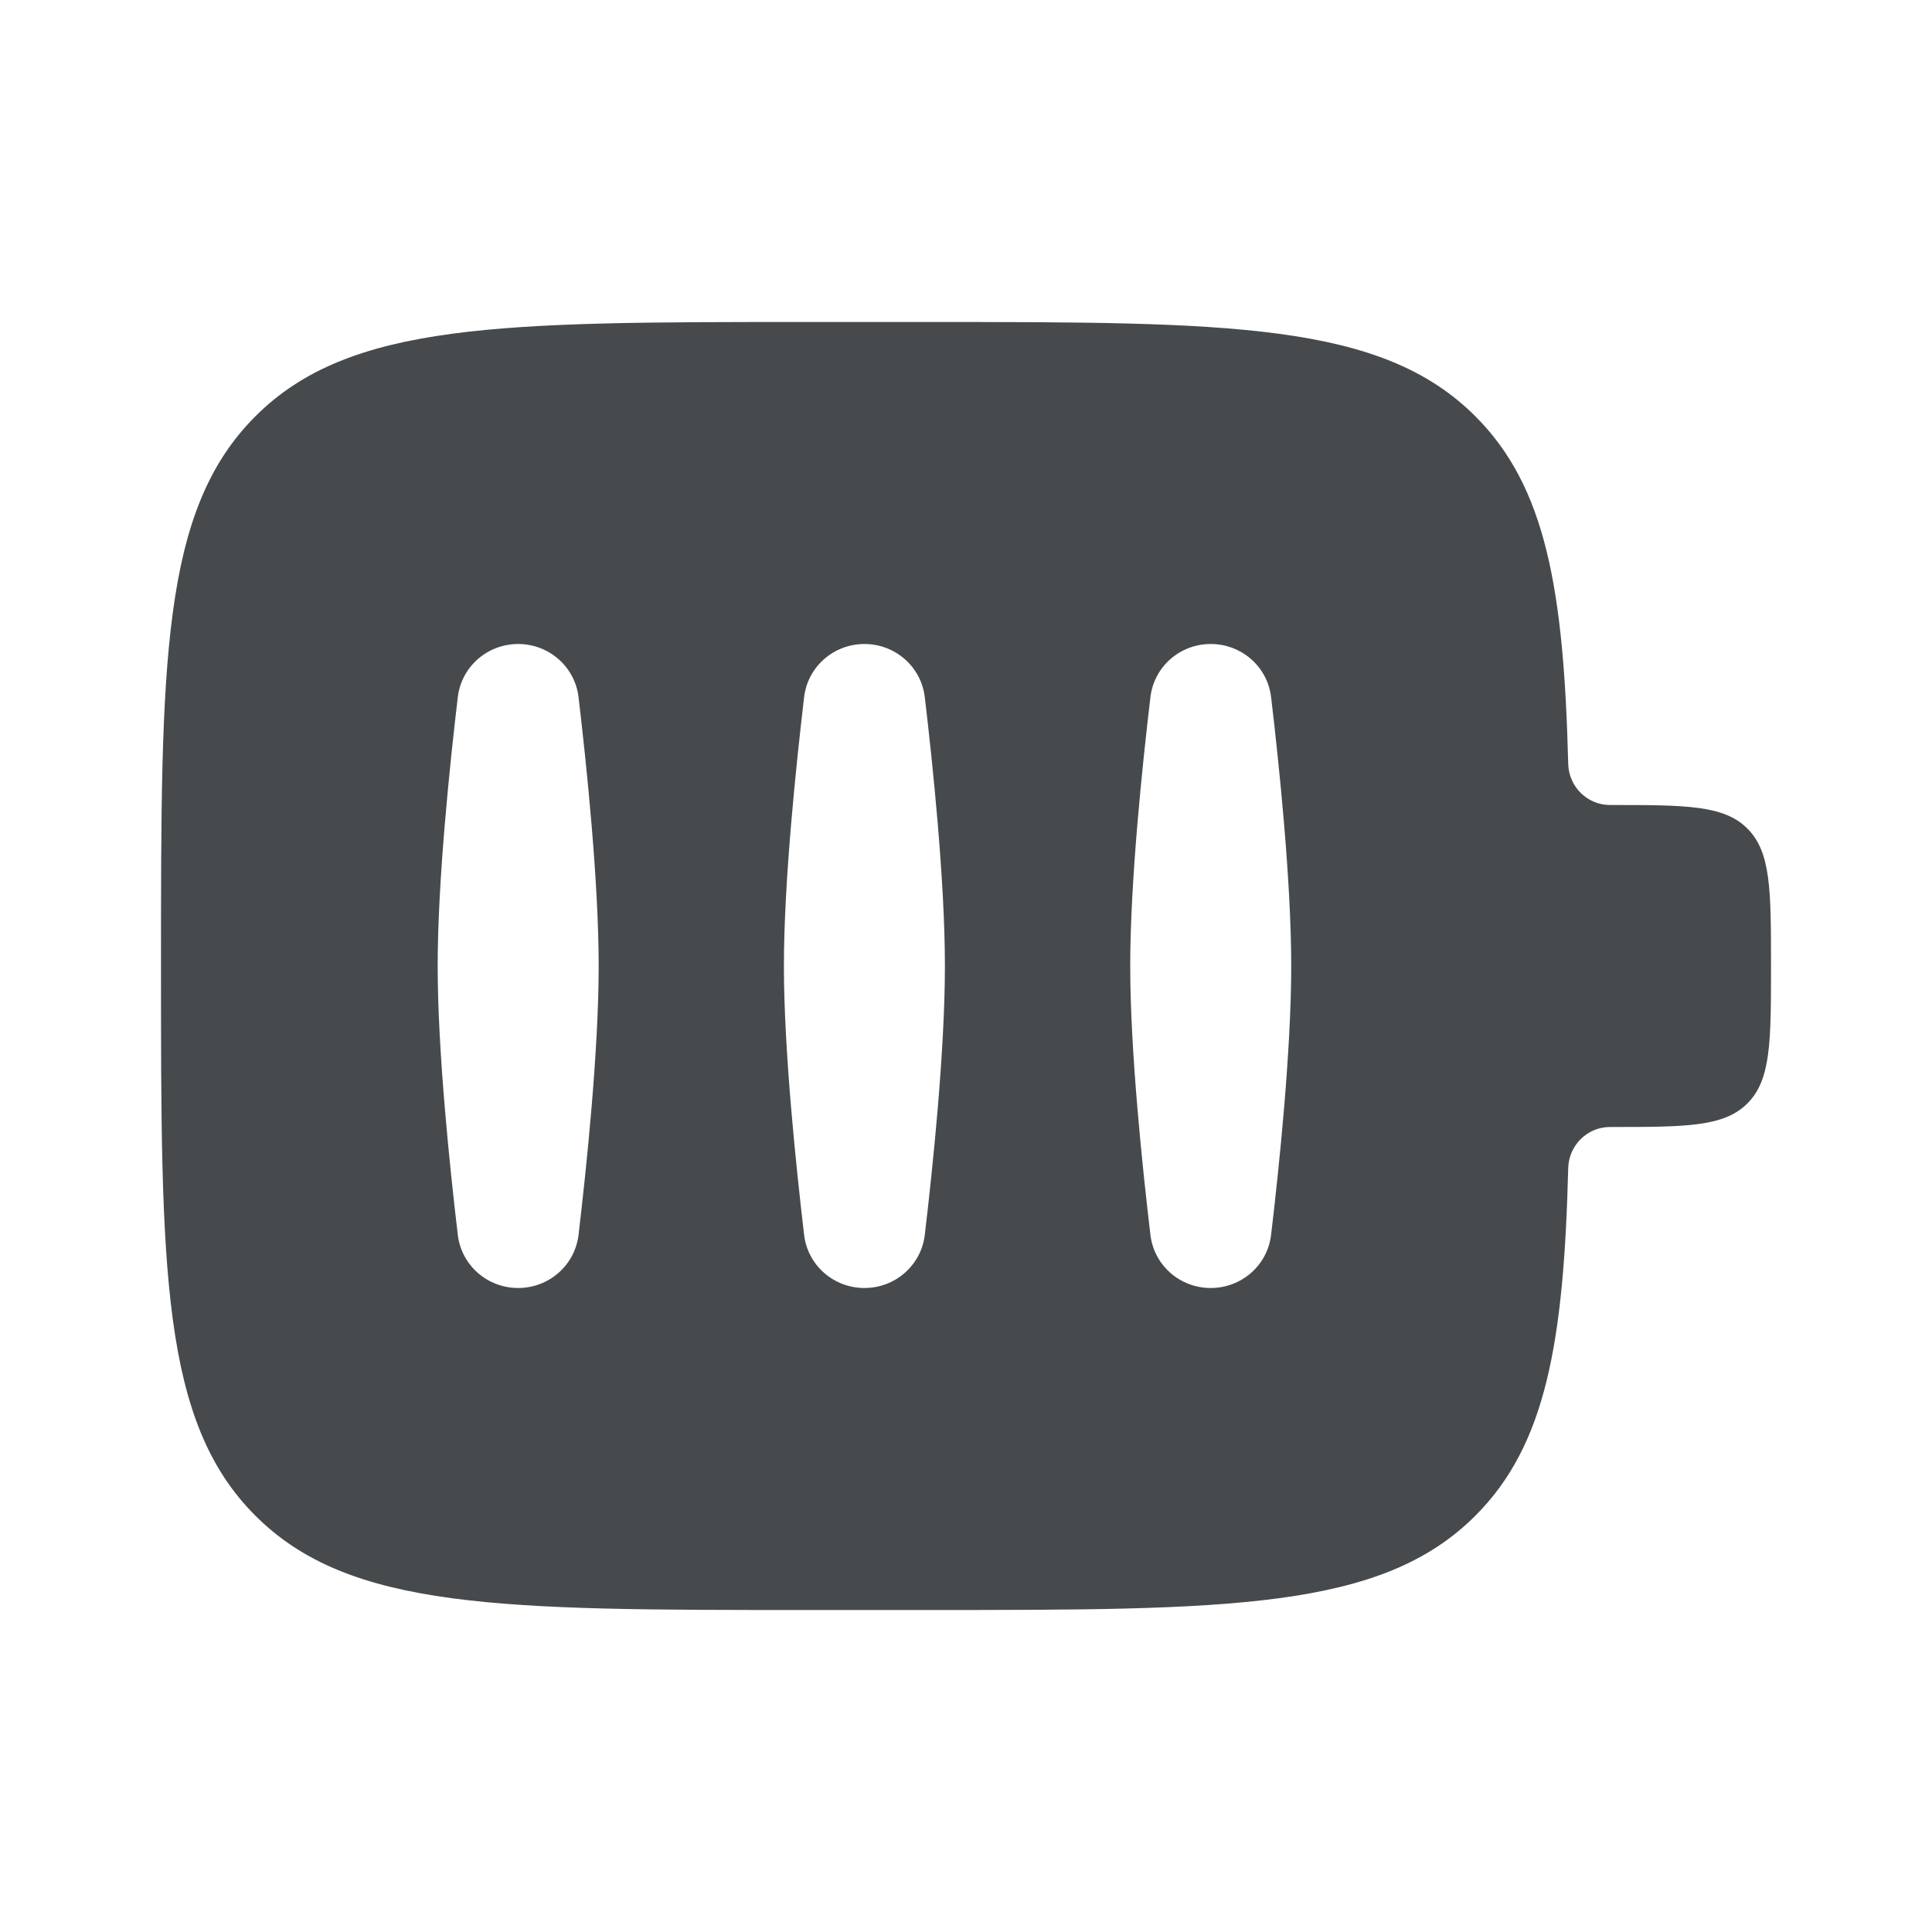 <svg width="24" height="24" viewBox="0 0 24 24" fill="none" xmlns="http://www.w3.org/2000/svg">
<path d="M11.5 4C15.271 4 17.157 4 18.328 5.172C19.205 6.048 19.426 7.325 19.481 9.491C19.489 9.773 19.718 10 20 10C20.943 10 21.414 10 21.707 10.293C22 10.586 22 11.057 22 12C22 12.943 22 13.414 21.707 13.707C21.414 14 20.943 14 20 14C19.718 14 19.489 14.227 19.481 14.509C19.426 16.675 19.205 17.952 18.328 18.828C17.157 20 15.271 20 11.5 20H10C6.229 20 4.343 20 3.172 18.828C2 17.657 2 15.771 2 12C2 8.229 2 6.343 3.172 5.172C4.343 4 6.229 4 10 4H11.5ZM6.437 8C6.055 8 5.732 8.281 5.687 8.66C5.588 9.493 5.437 10.943 5.437 12C5.437 13.057 5.588 14.507 5.687 15.34C5.732 15.719 6.055 16 6.437 16C6.818 16 7.141 15.719 7.187 15.34C7.285 14.507 7.437 13.057 7.437 12C7.437 10.943 7.285 9.493 7.187 8.66C7.141 8.281 6.818 8 6.437 8ZM10.738 8C10.357 8 10.034 8.281 9.989 8.66C9.891 9.493 9.738 10.943 9.738 12C9.738 13.057 9.891 14.507 9.989 15.34C10.034 15.719 10.357 16 10.738 16C11.12 16 11.443 15.719 11.488 15.34C11.587 14.507 11.738 13.057 11.738 12C11.738 10.943 11.587 9.493 11.488 8.66C11.443 8.281 11.12 8 10.738 8ZM15.04 8C14.658 8 14.336 8.281 14.291 8.66C14.192 9.493 14.04 10.943 14.04 12C14.04 13.057 14.192 14.507 14.291 15.34C14.336 15.719 14.658 16 15.04 16C15.422 16 15.745 15.719 15.79 15.34C15.889 14.507 16.04 13.057 16.04 12C16.04 10.943 15.889 9.493 15.79 8.66C15.745 8.281 15.422 8 15.04 8Z" fill="#464A4D"/>
</svg>
